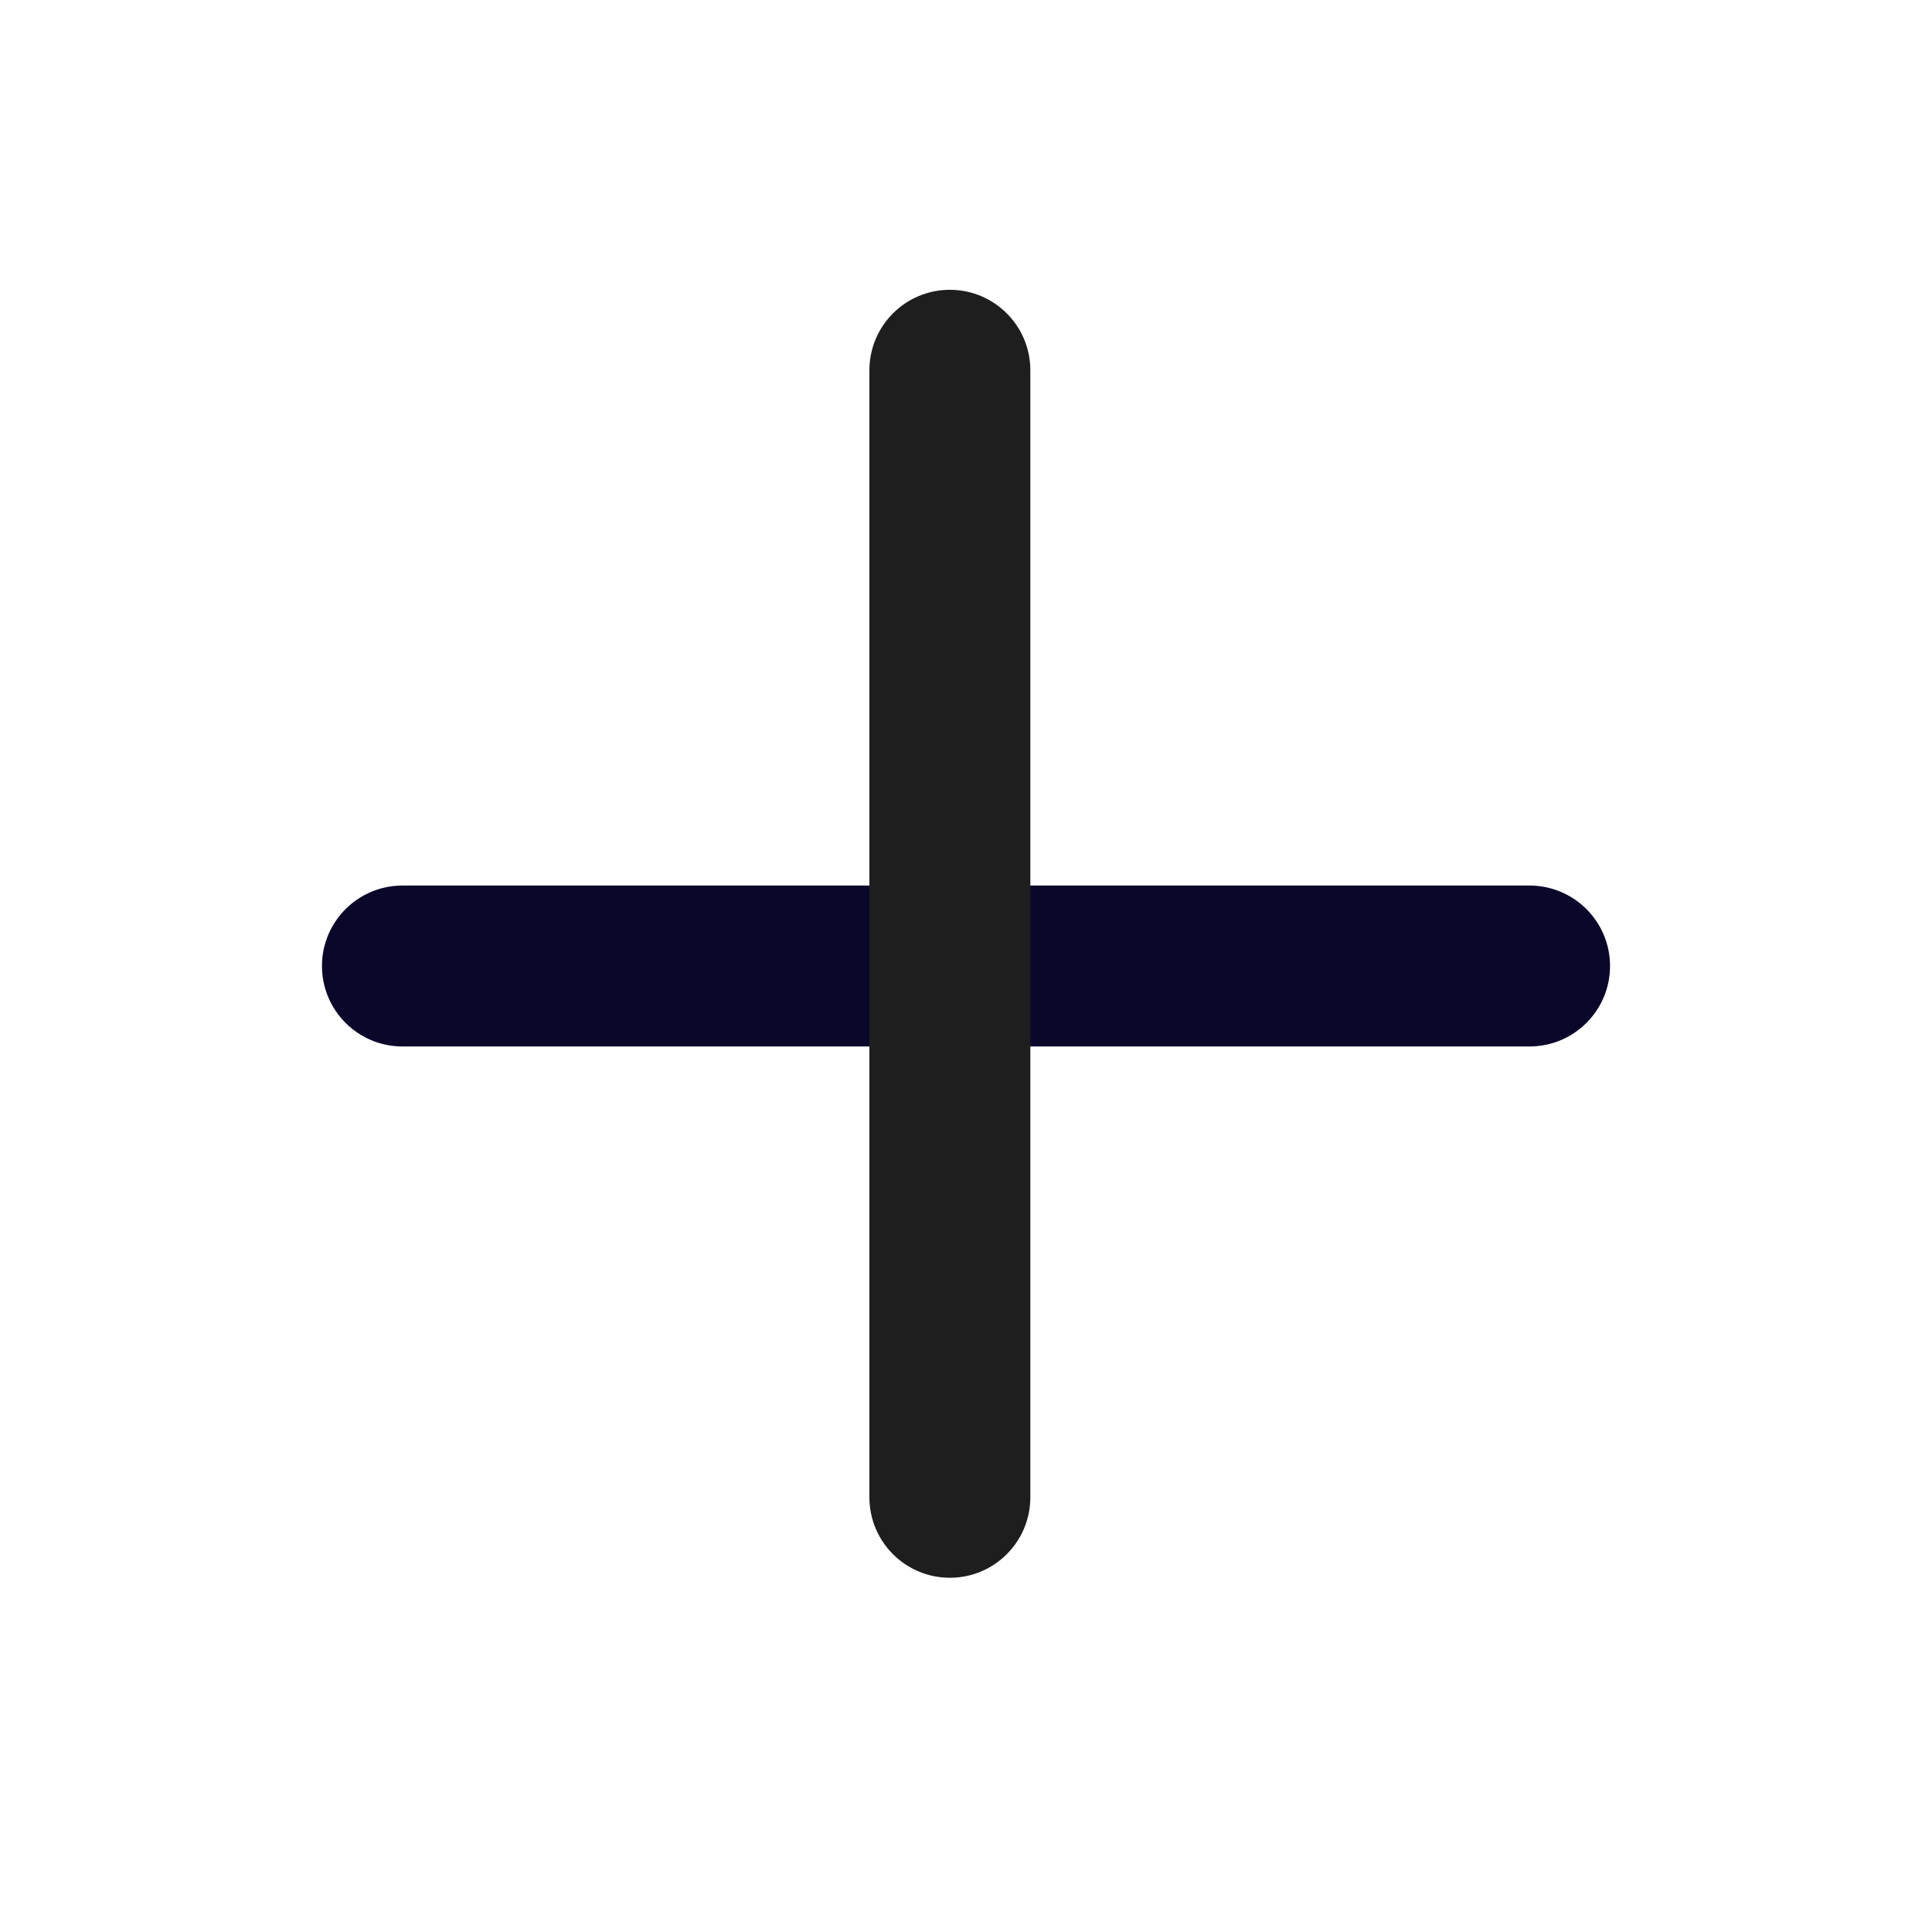 <svg width="20" height="20" viewBox="0 0 20 20" fill="none" xmlns="http://www.w3.org/2000/svg">
<path d="M15.833 9.167H4.167C3.706 9.167 3.333 9.54 3.333 10C3.333 10.46 3.706 10.833 4.167 10.833H15.833C16.294 10.833 16.667 10.46 16.667 10C16.667 9.54 16.294 9.167 15.833 9.167Z" fill="#0A072B"/>
<path d="M10.666 15.5L10.666 3.833C10.666 3.373 10.293 3 9.833 3C9.373 3 9 3.373 9 3.833L9 15.5C9 15.96 9.373 16.333 9.833 16.333C10.293 16.333 10.666 15.96 10.666 15.5Z" fill="#1E1E1E"/>
</svg>
